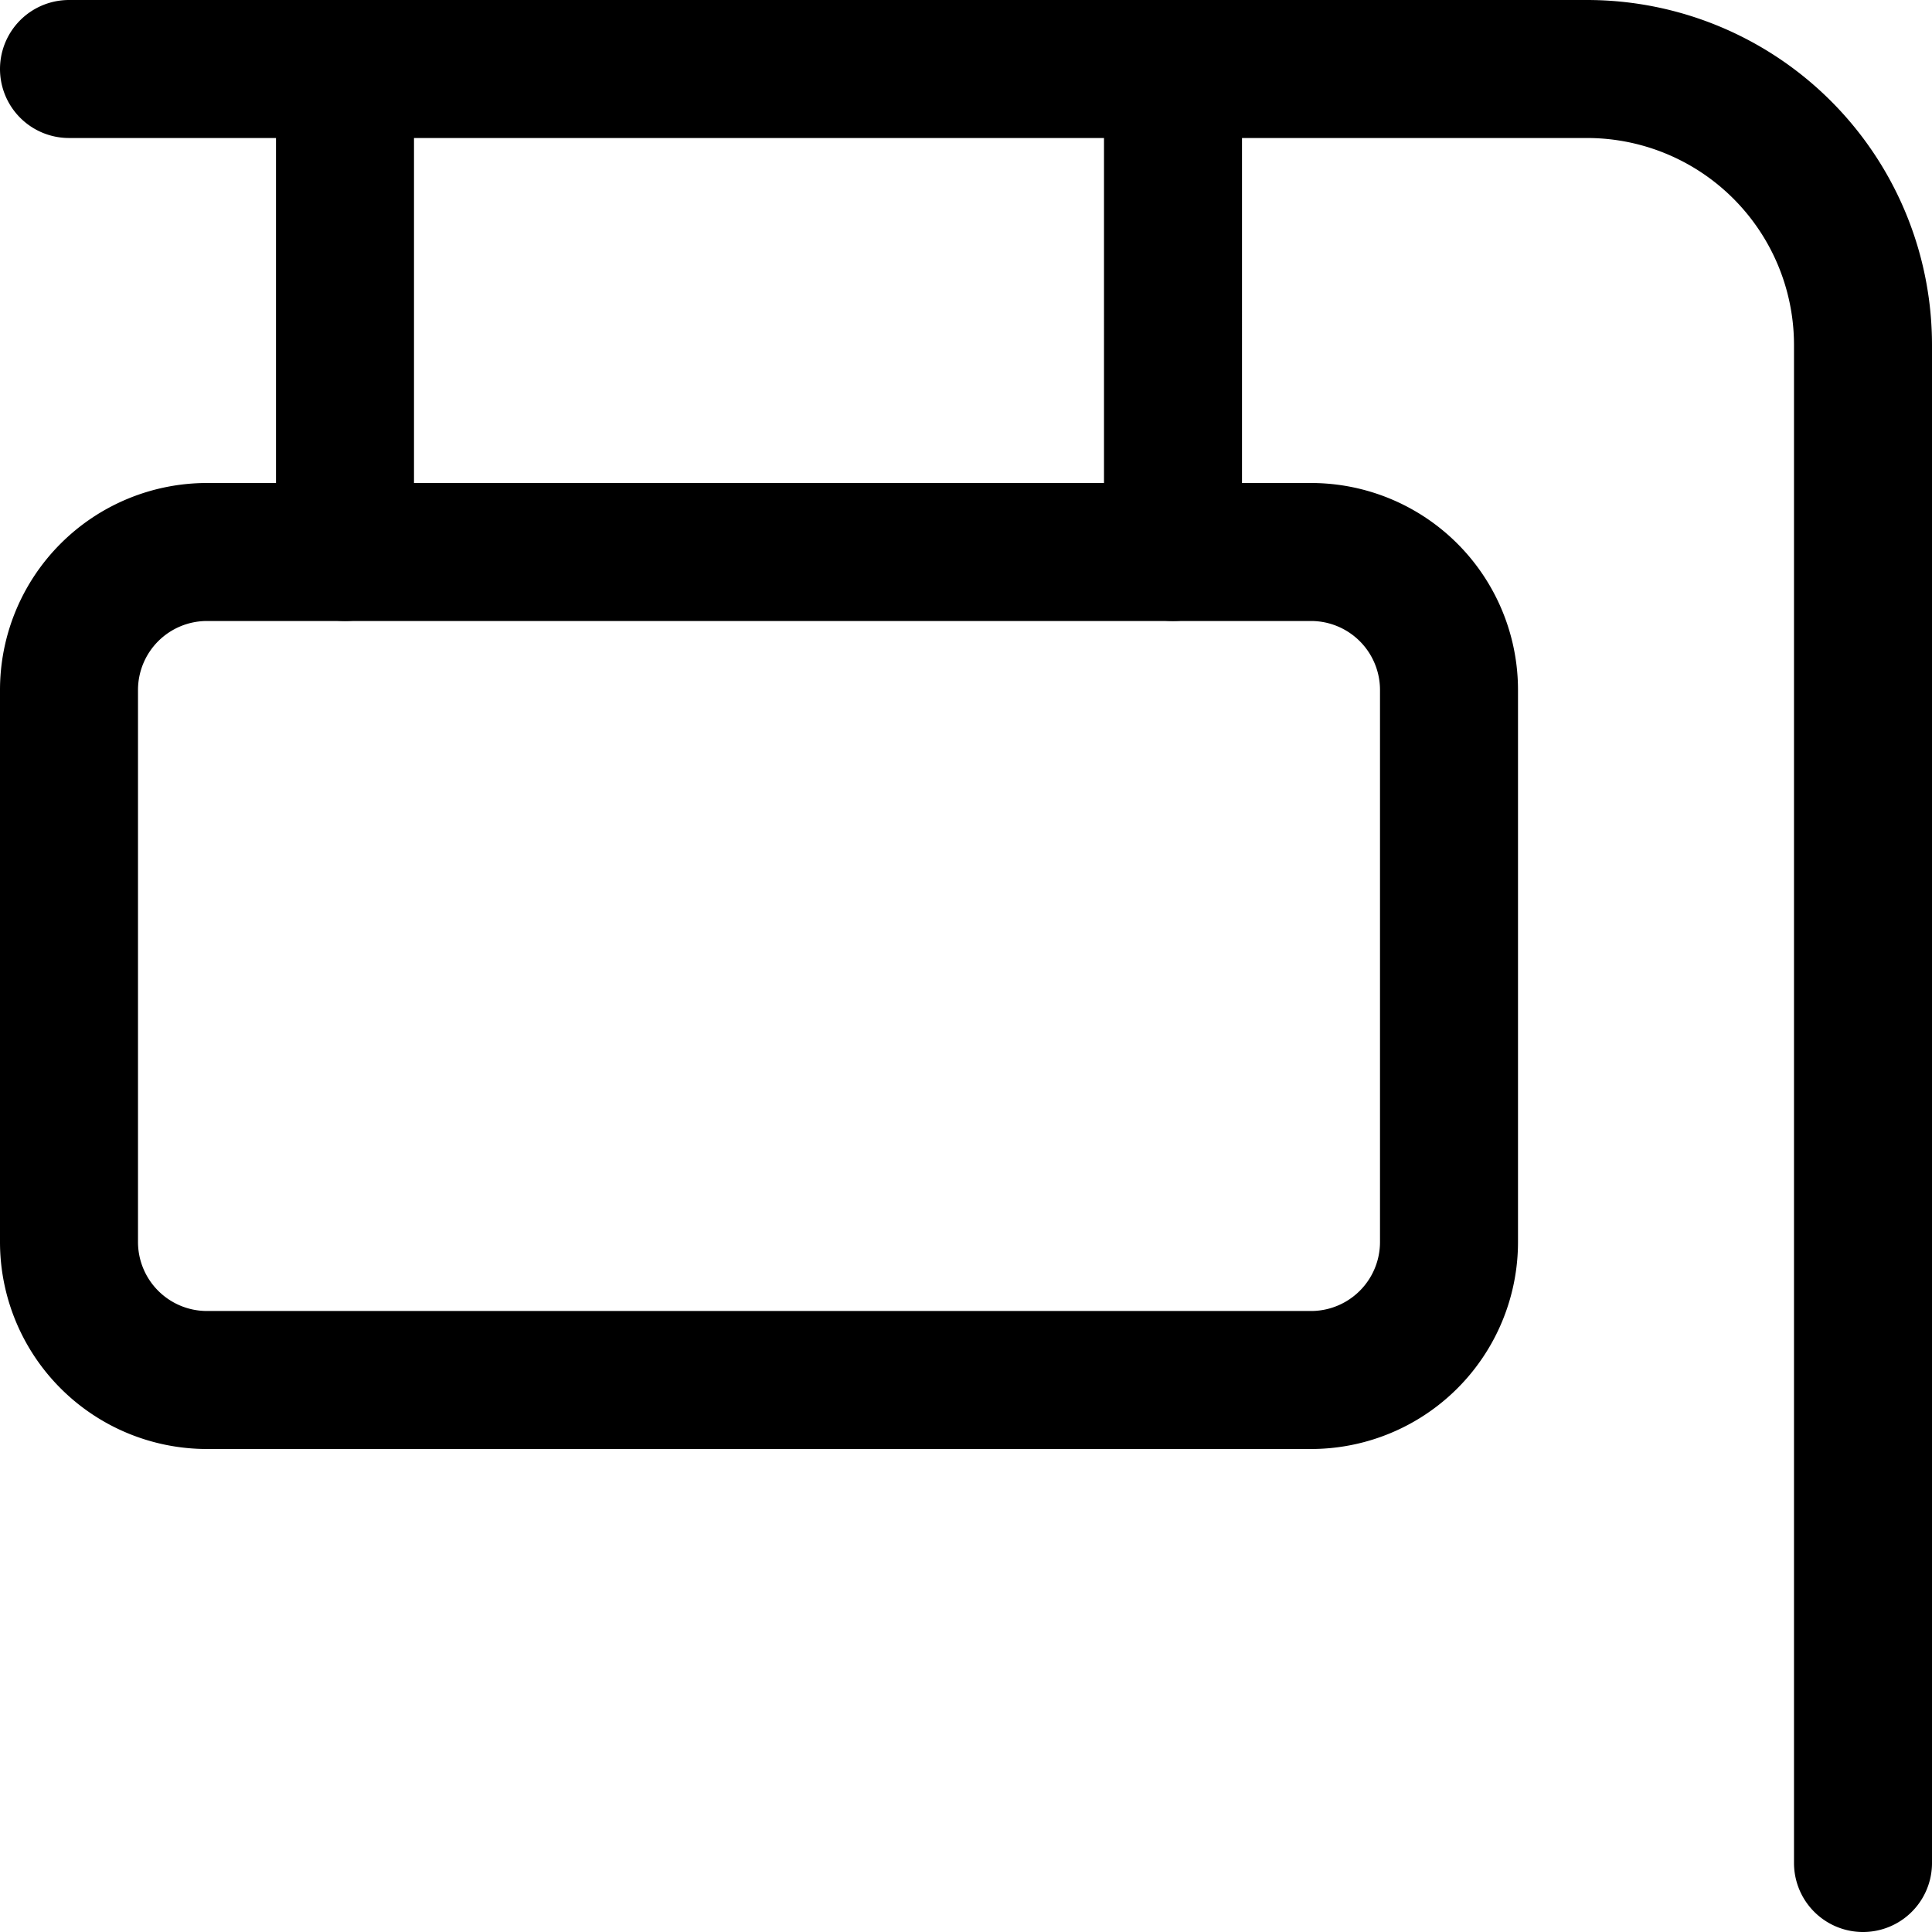 <svg focusable="false" xmlns="http://www.w3.org/2000/svg" fill="none" role="img" aria-label="Icon" viewBox="0 0 14 14">
  <g stroke="currentColor" stroke-linecap="round" stroke-linejoin="round">
    <path d="M.5 5a1 1 0 0 1 1-1h8a1 1 0 0 1 1 1v4a1 1 0 0 1-1 1h-8a1 1 0 0 1-1-1z"/>
    <path d="M.5.5h11a2 2 0 0 1 2 2v11M2.5 4V.5m6 3.5V.5"/>
  </g>
</svg>
